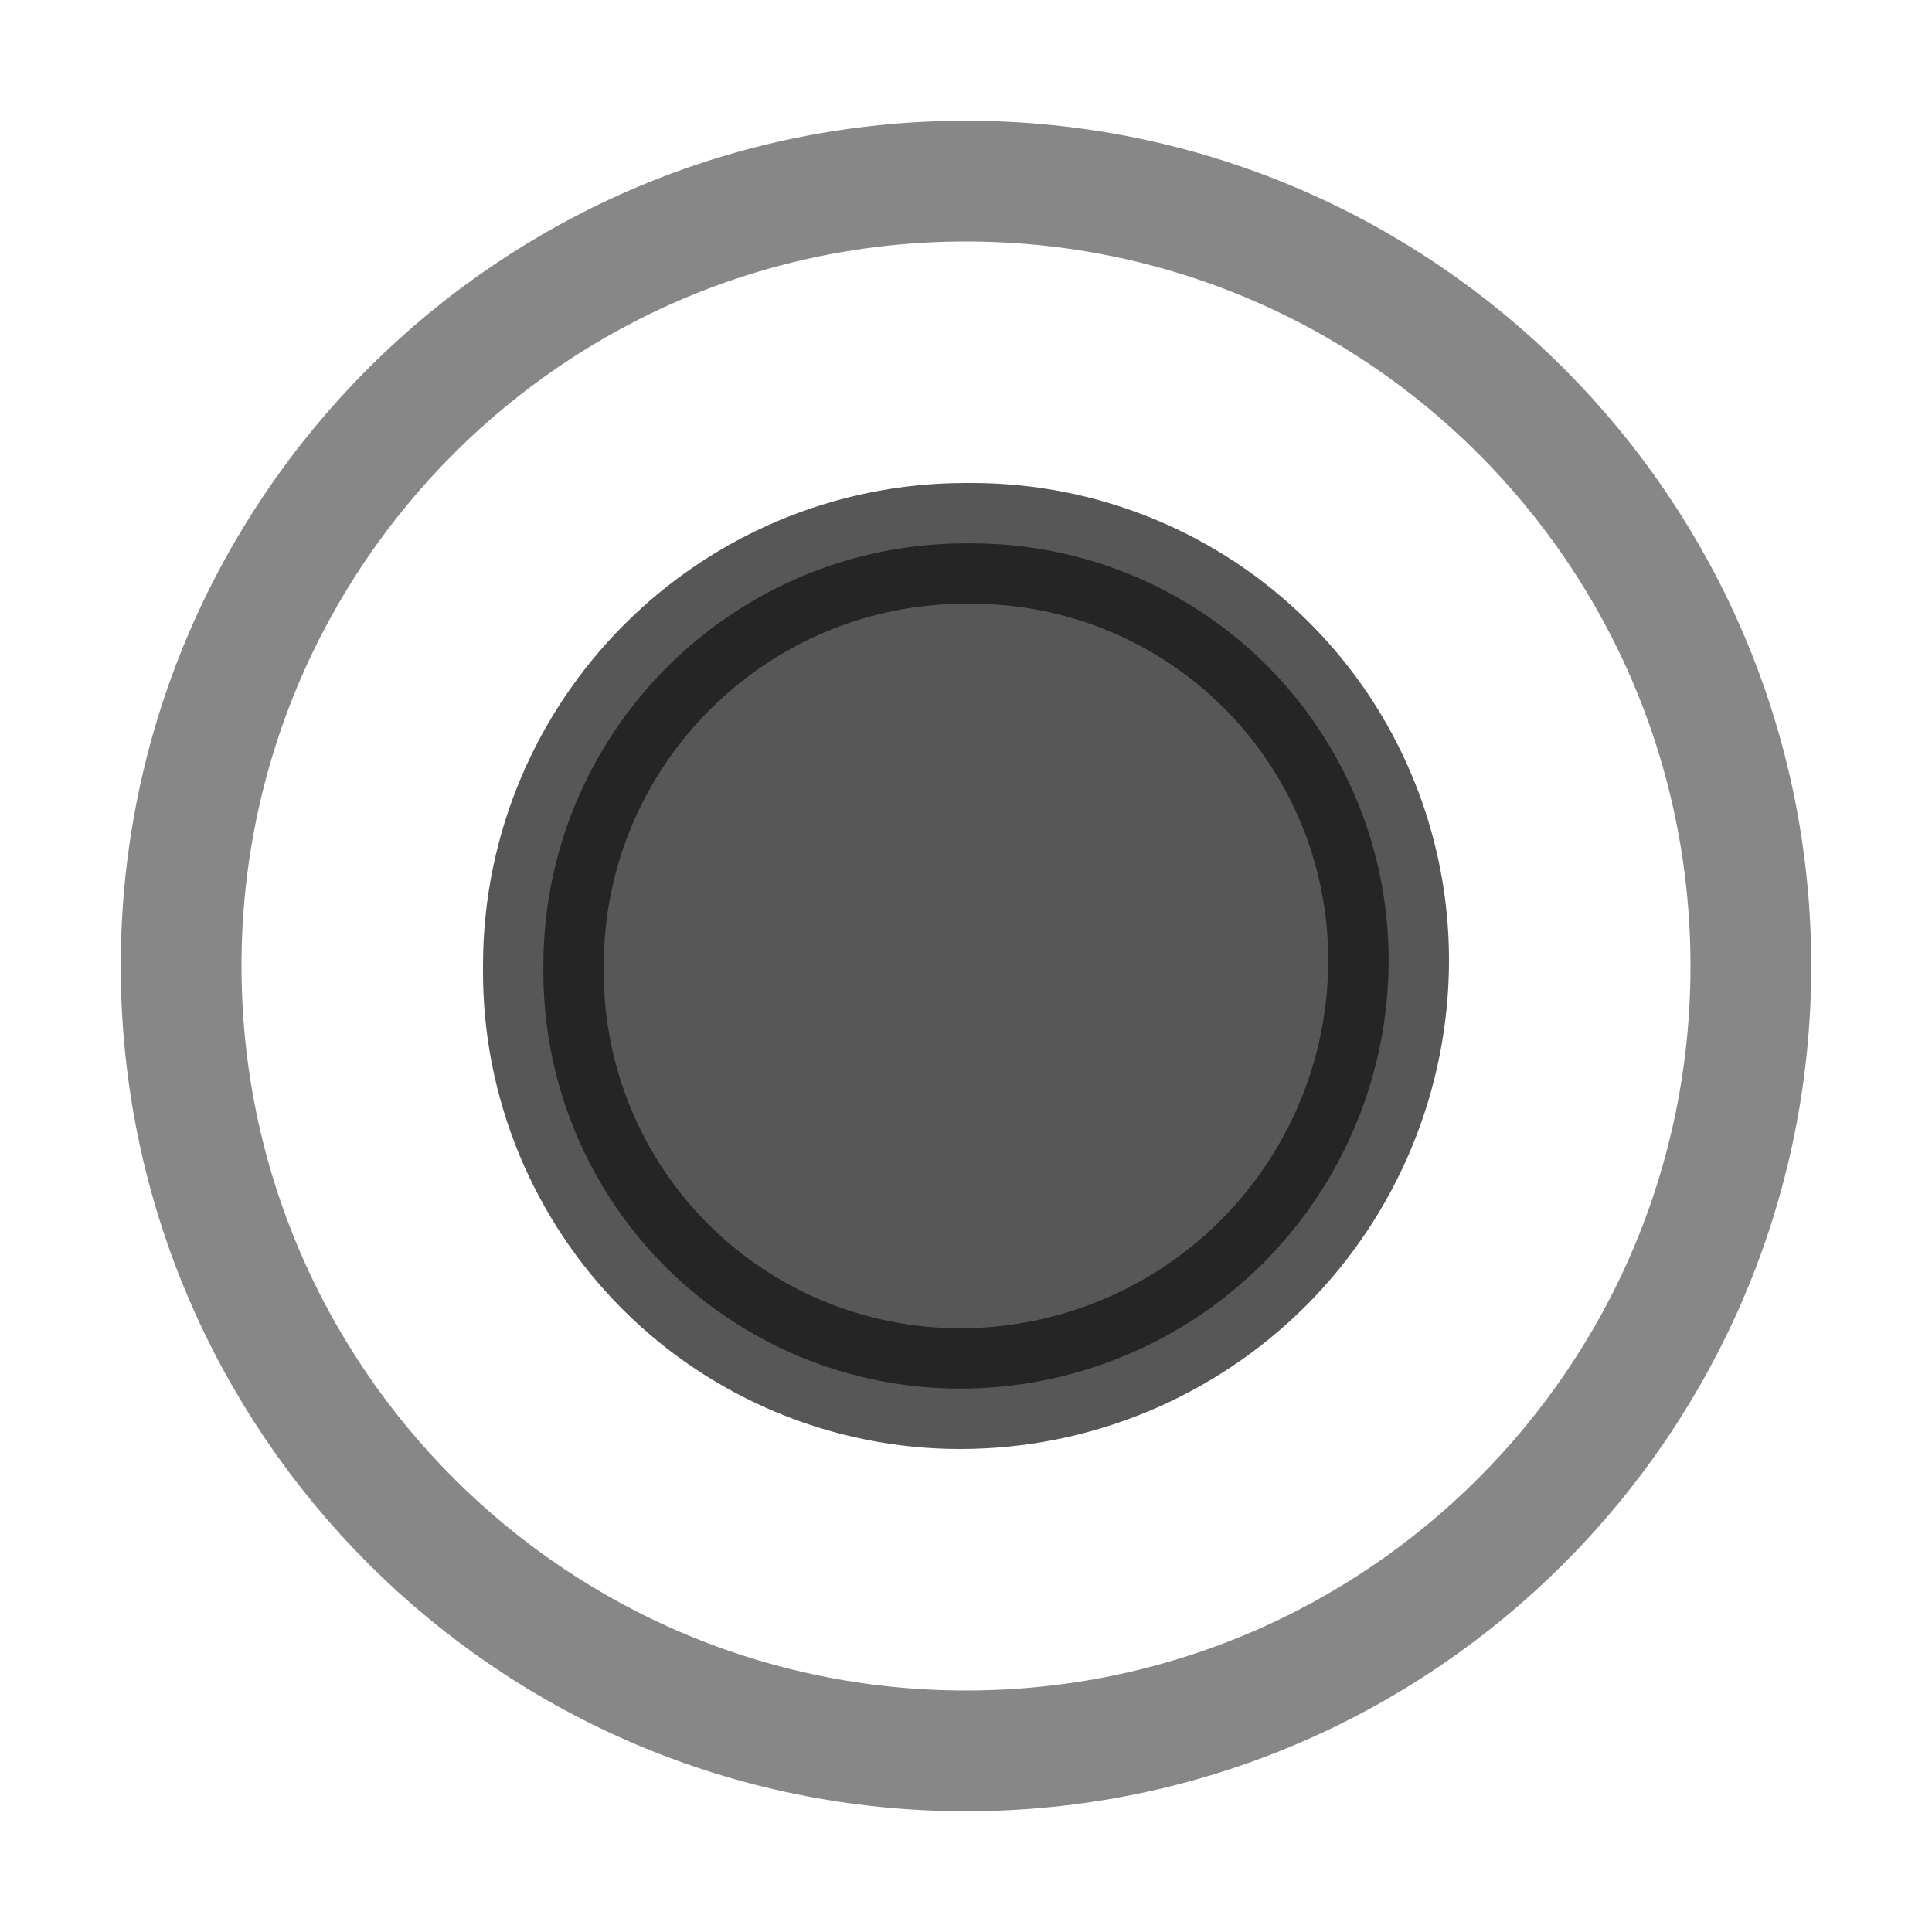 <?xml version="1.0" encoding="UTF-8" standalone="no"?><!DOCTYPE svg PUBLIC "-//W3C//DTD SVG 1.1//EN" "http://www.w3.org/Graphics/SVG/1.1/DTD/svg11.dtd"><svg width="16px" height="16px" version="1.1" xmlns="http://www.w3.org/2000/svg" xmlns:xlink="http://www.w3.org/1999/xlink" xml:space="preserve" xmlns:serif="http://www.serif.com/" style="fill-rule:evenodd;clip-rule:evenodd;stroke-linecap:round;stroke-linejoin:round;"><rect id="radio_checked_disabled" x="0" y="0" width="16" height="16" style="fill:none;"/><path d="M8,1.5c3.59,0 6.5,2.91 6.5,6.5l0,0c-0,3.59 -2.91,6.5 -6.5,6.5l-0,0c-3.59,-0 -6.5,-2.91 -6.5,-6.5l0,-0c0,-3.59 2.91,-6.5 6.5,-6.5l0,0Z" style="fill:none;stroke:rgb(17,17,17);stroke-opacity:0.5;stroke-width:1px;"/><path d="M8.05,4.5c0.915,-0 1.793,0.363 2.44,1.01c0.647,0.647 1.01,1.525 1.01,2.44l-0,0.002c0,0.941 -0.374,1.843 -1.039,2.509c-0.666,0.665 -1.568,1.039 -2.509,1.039l-0.002,-0c-0.915,0 -1.793,-0.363 -2.44,-1.01c-0.647,-0.647 -1.01,-1.525 -1.01,-2.44l0,-0.052c0,-1.932 1.566,-3.498 3.498,-3.498l0.052,0Z" style="fill:rgb(17,17,17);fill-opacity:0.7;stroke:rgb(17,17,17);stroke-opacity:0.7;stroke-width:1px;"/></svg>